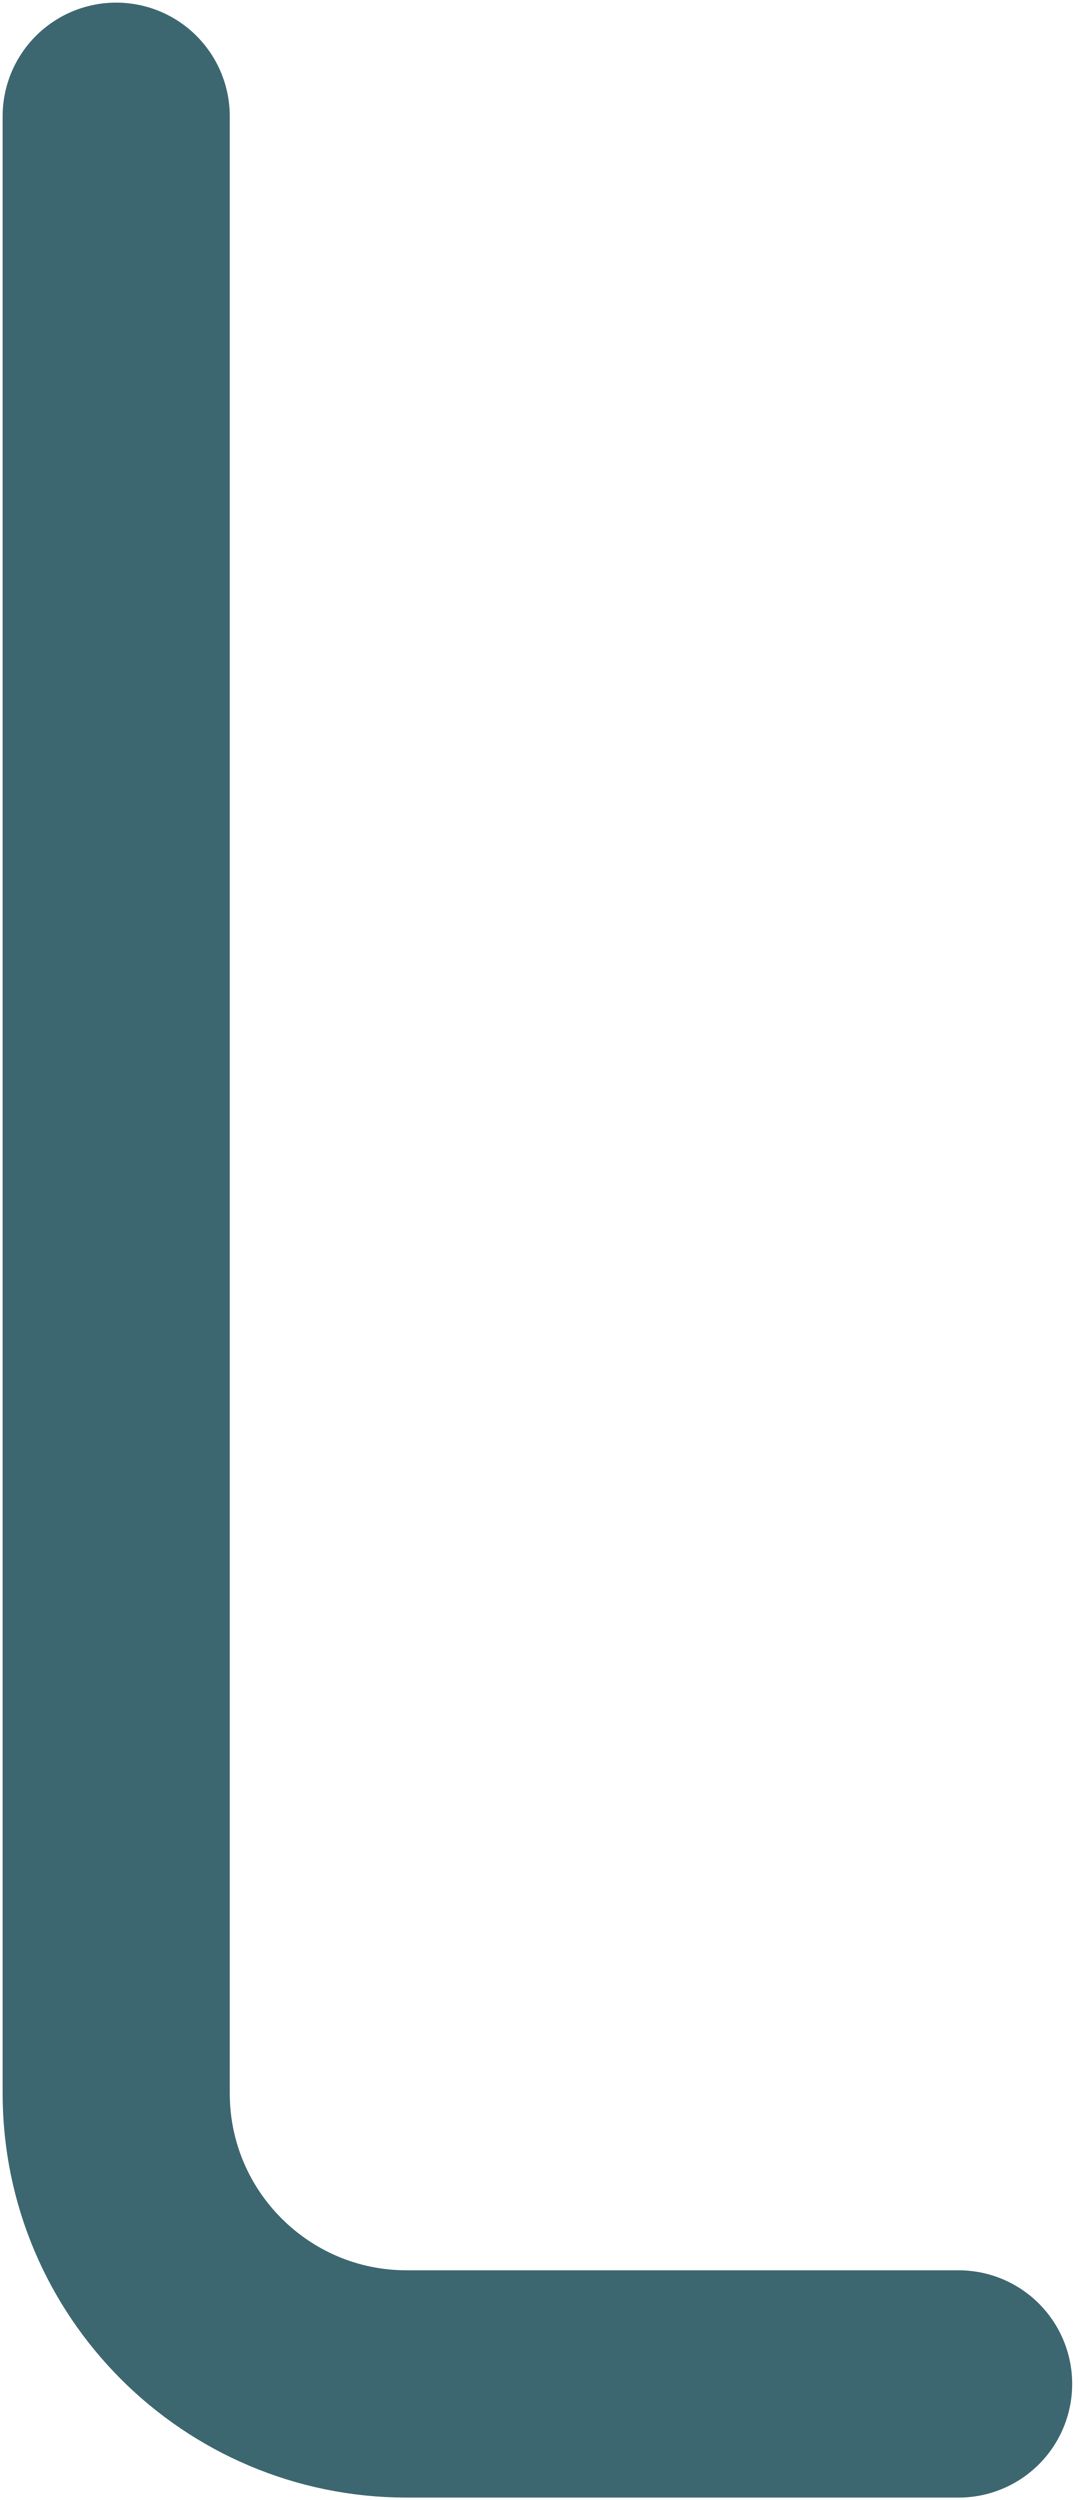 <svg width="19" height="44" viewBox="0 0 19 44" fill="none" xmlns="http://www.w3.org/2000/svg">
<path d="M2.046 2.046L2.046 36.839C2.046 39.664 4.336 41.954 7.161 41.954L16.88 41.954" stroke="#3D6770" stroke-width="4" stroke-linecap="round"/>
</svg>
